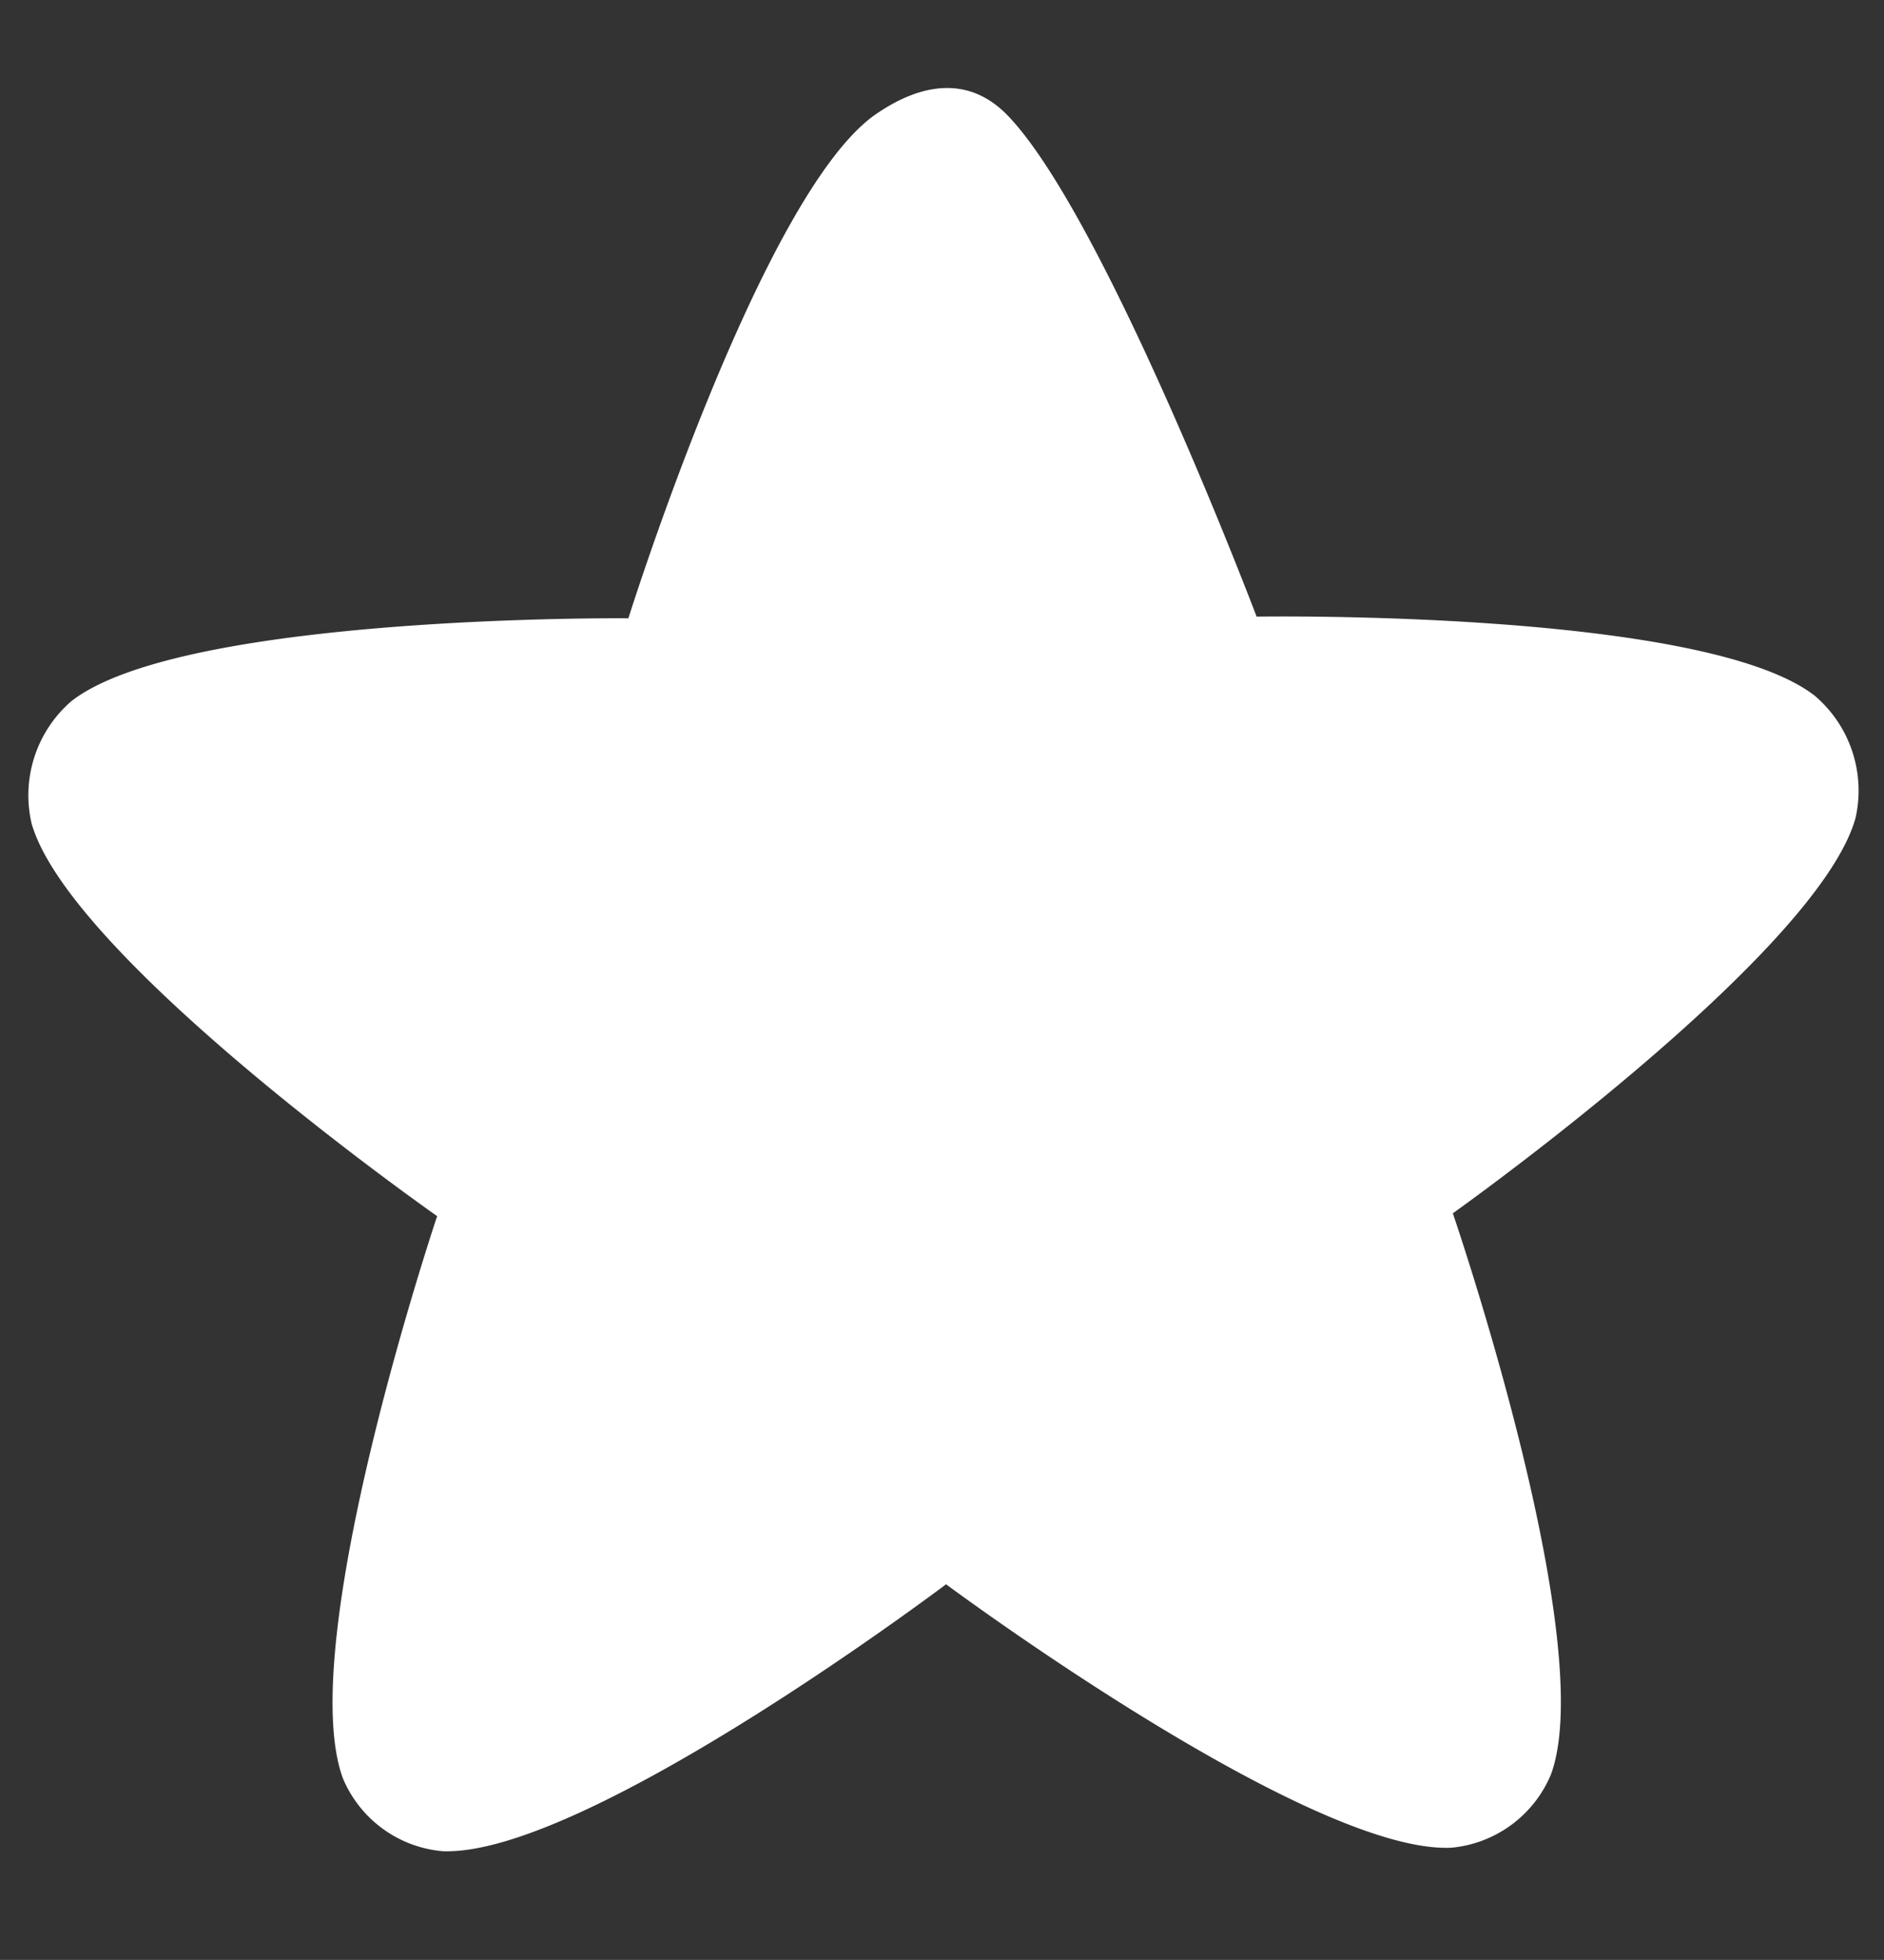 <svg id="レイヤー_1" data-name="レイヤー 1" xmlns="http://www.w3.org/2000/svg" viewBox="0 0 113.39 117.92"><rect x="0" y="0" width="113.39" height="117.92" fill="#333333" stroke="none"/><defs><style>.cls-1{fill:#fff;}</style></defs><title>shapeBaloon</title><path class="cls-1" d="M26.31,73.17S17.66,98.93,20.64,107a7.19,7.19,0,0,0,6,4.38c8.57.33,30.3-16.06,30.3-16.06s21.85,16.24,30.41,15.85a7.22,7.22,0,0,0,6-4.42c2.92-8-5.91-33.75-5.91-33.75s22-15.62,24.24-23.8a7.49,7.49,0,0,0-2.47-7.35c-6.7-5.19-33.58-4.75-33.58-4.75s-9.14-24.13-15-30.17c-2.12-2.18-4.88-2.18-8,0-6.85,4.9-14.81,30.27-14.81,30.27s-26.87-.25-33.54,5A7.49,7.49,0,0,0,1.9,49.54C4.22,57.71,26.31,73.17,26.31,73.17Z"/></svg>